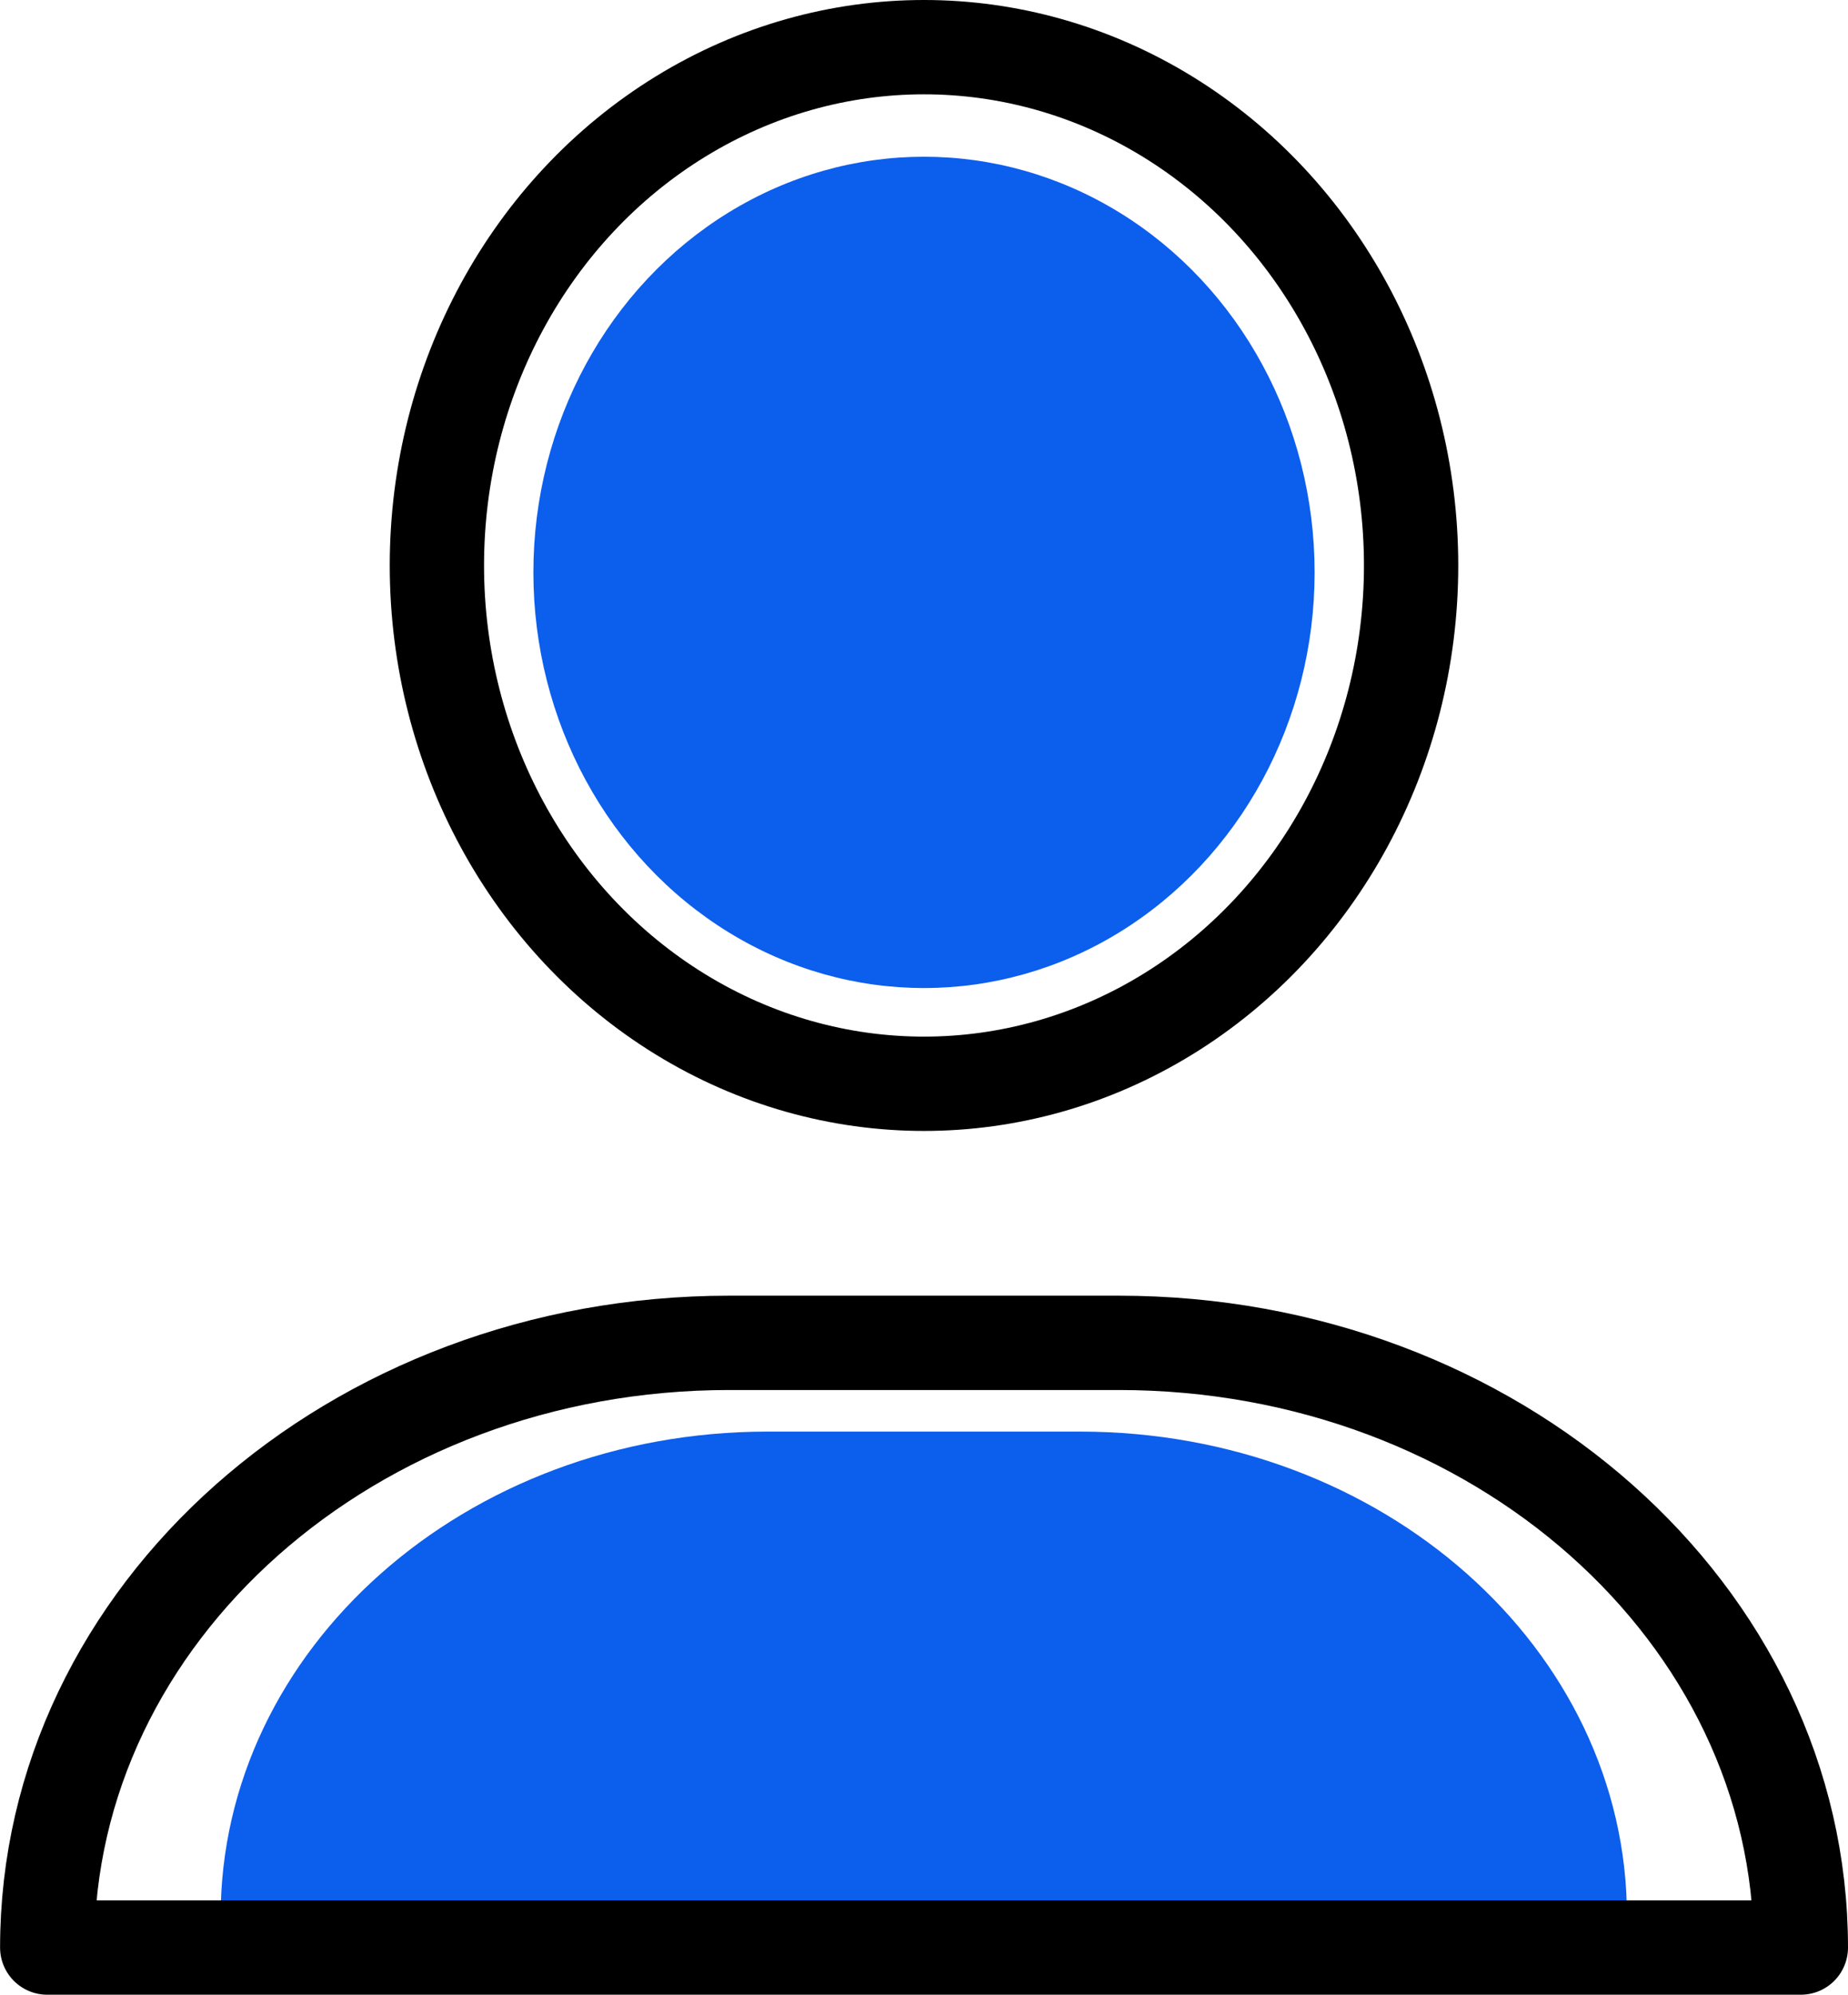 <svg xmlns="http://www.w3.org/2000/svg" width="23.518" height="25.377" viewBox="0 0 23.518 25.377">
  <g id="Group_2188" data-name="Group 2188" transform="translate(6341.938 -188.331)">
    <g id="Group_2181" data-name="Group 2181" transform="translate(-6339.127 191.325)">
      <ellipse id="Ellipse_67" data-name="Ellipse 67" cx="4.971" cy="5.288" rx="4.971" ry="5.288" transform="translate(3.977 -1)" fill="#0c5eed"/>
      <path id="Path_231" data-name="Path 231" d="M1081.209,2066.347h-17.9c0-3.407,3.116-6.169,6.96-6.169h3.977c3.844,0,6.96,2.762,6.96,6.169Z" transform="translate(-1063.312 -2044.959)" fill="#0c5eed"/>
    </g>
    <g id="Group_2182" data-name="Group 2182" transform="translate(-6341.337 188.931)">
      <ellipse id="Ellipse_67-2" data-name="Ellipse 67" cx="6.199" cy="6.594" rx="6.199" ry="6.594" transform="translate(4.959)" fill="none" stroke="#000" stroke-linecap="round" stroke-linejoin="round" stroke-width="1.2"/>
      <path id="Path_231-2" data-name="Path 231" d="M1085.629,2067.871h-22.317c0-4.249,3.886-7.693,8.679-7.693h4.959c4.793,0,8.679,3.444,8.679,7.693Z" transform="translate(-1063.312 -2043.694)" fill="none" stroke="#000" stroke-linecap="round" stroke-linejoin="round" stroke-width="1.2"/>
    </g>
  </g>
</svg>

